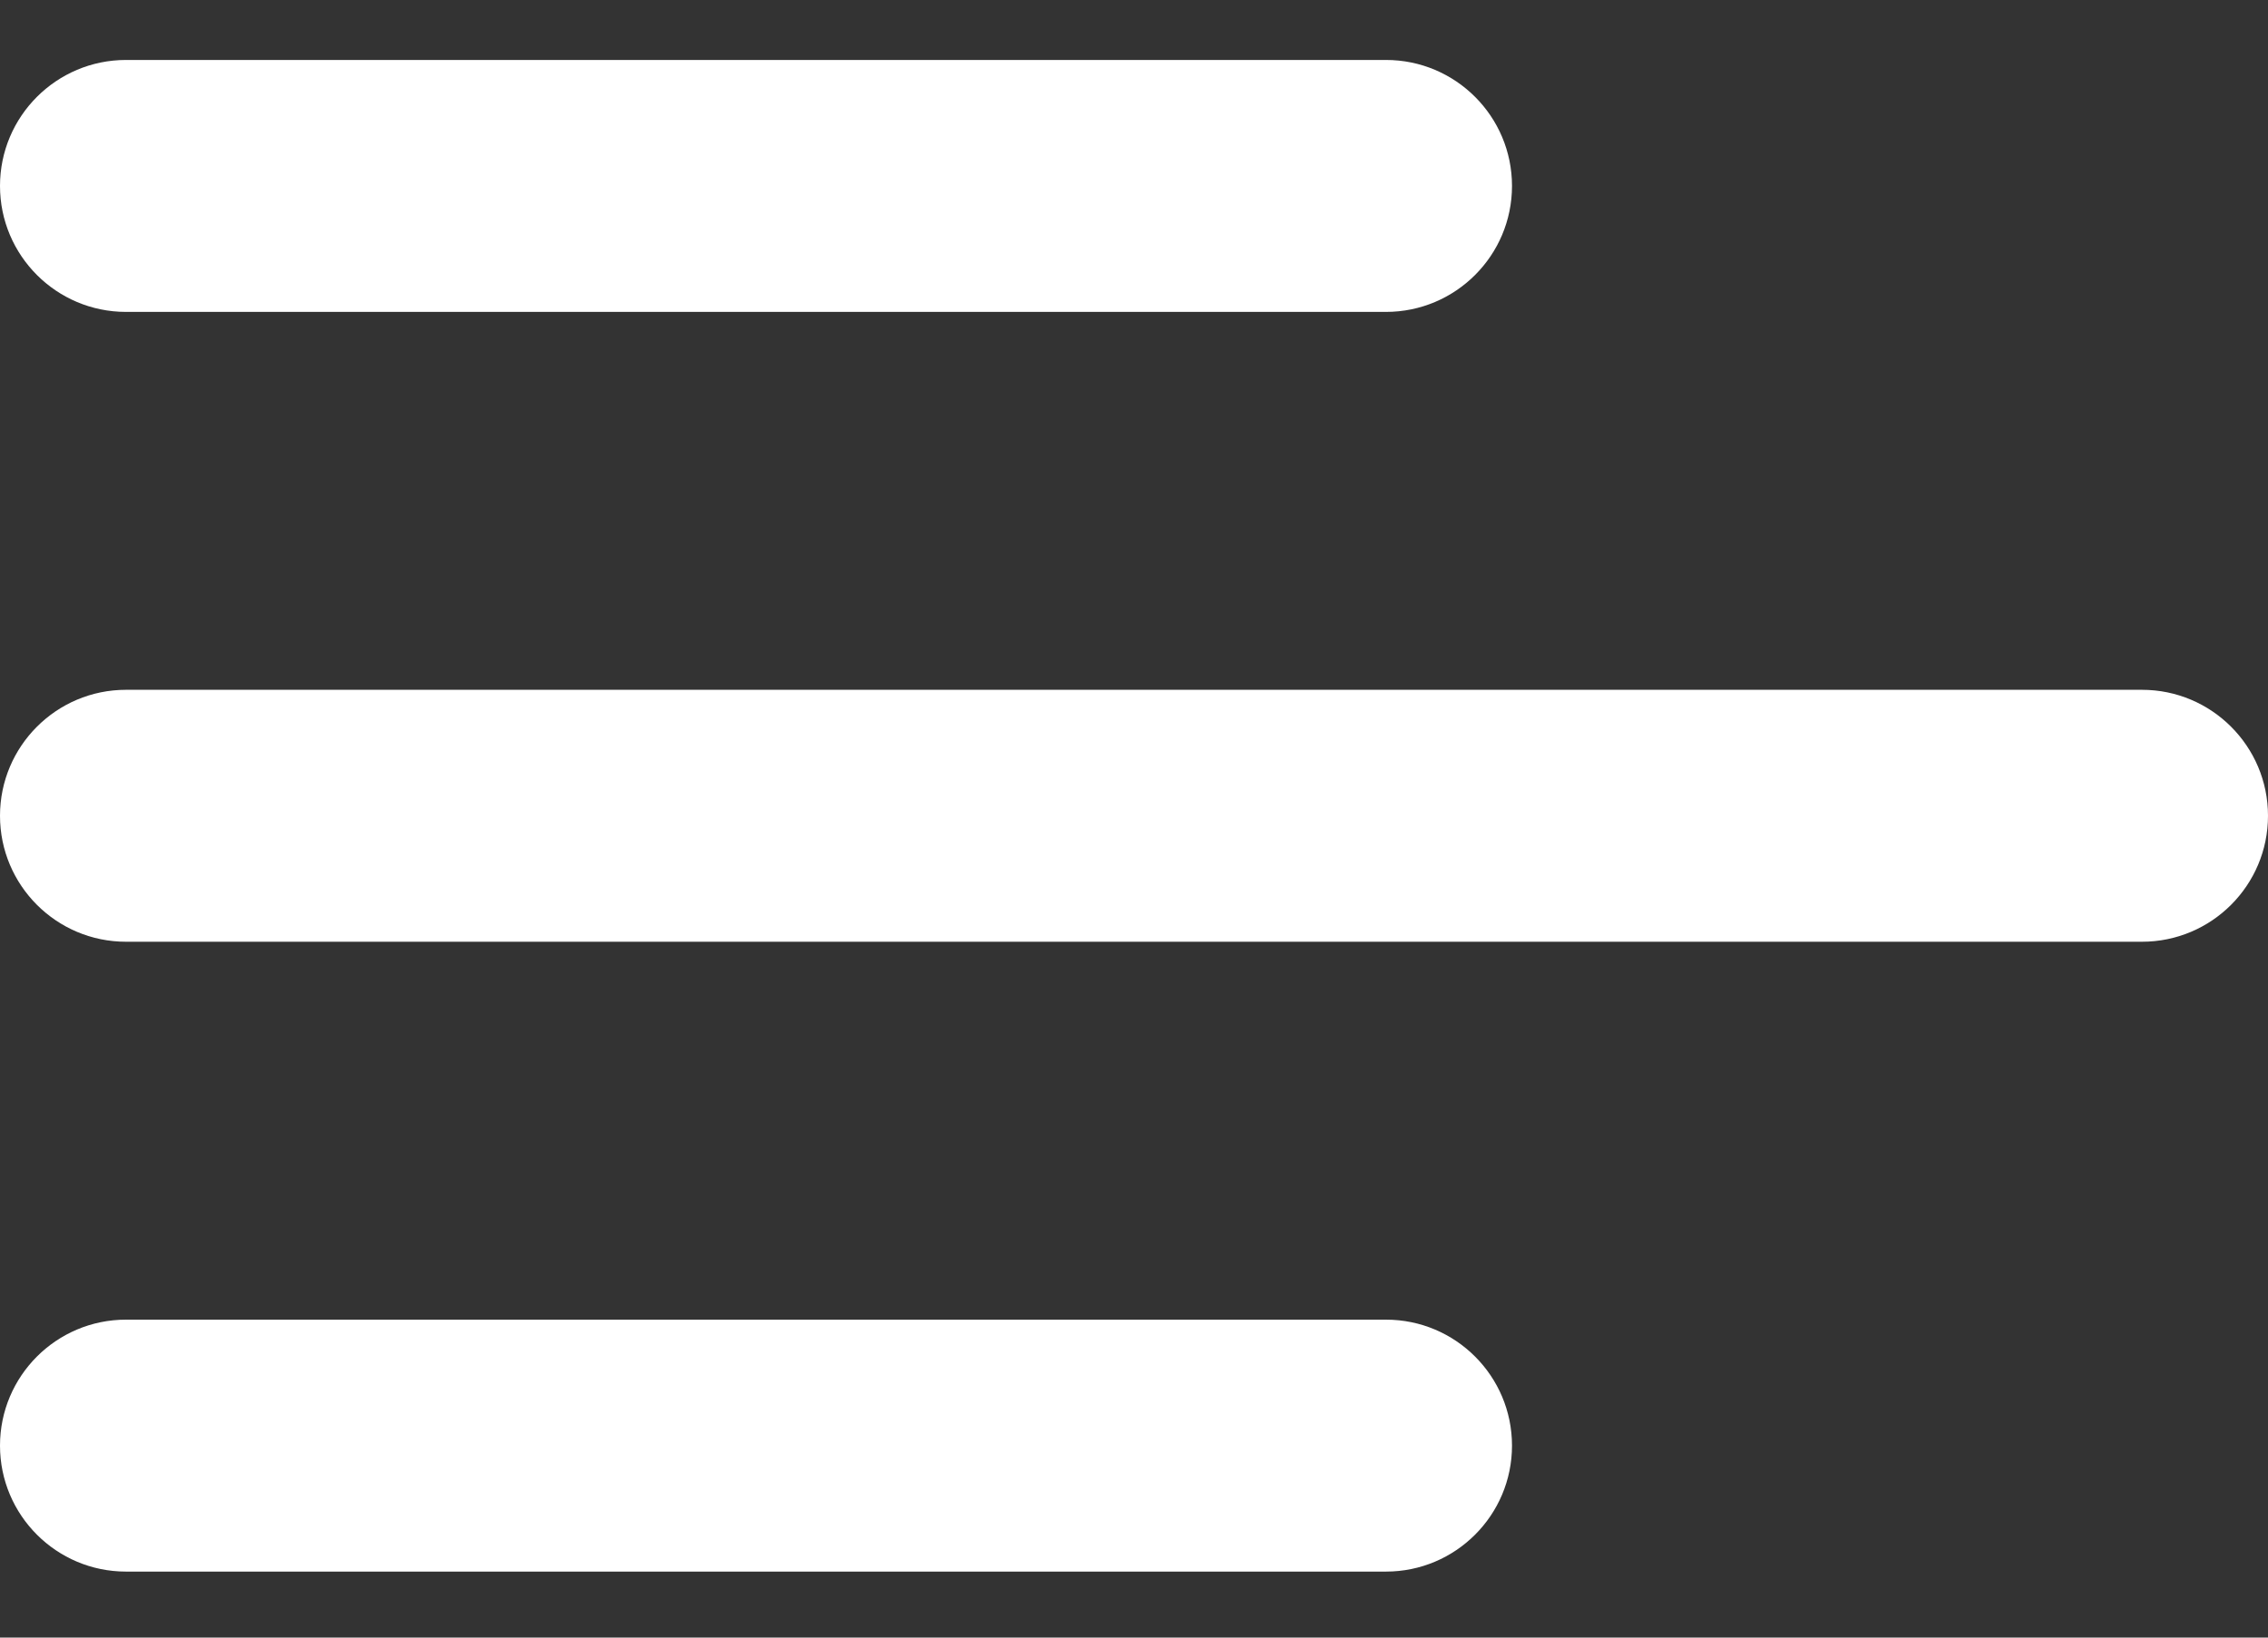 <svg width="18" height="13" viewBox="0 0 18 13" fill="none" xmlns="http://www.w3.org/2000/svg">
<rect x="0" y="0" width="18" height="13" fill="#333333" stroke="none"/>
<path d="M1 2.476C0.448 2.476 0 2.028 0 1.476C0 0.924 0.448 0.476 1 0.476H11C11.552 0.476 12 0.924 12 1.476C12 2.028 11.552 2.476 11 2.476H1Z" fill="white"/>
<path d="M0 6.476C0 7.028 0.448 7.476 1 7.476H17C17.552 7.476 18 7.028 18 6.476C18 5.924 17.552 5.476 17 5.476H1C0.448 5.476 0 5.924 0 6.476Z" fill="white"/>
<path d="M0 11.476C0 12.028 0.448 12.476 1 12.476H11C11.552 12.476 12 12.028 12 11.476C12 10.924 11.552 10.476 11 10.476H1C0.448 10.476 0 10.924 0 11.476Z" fill="white"/>
</svg>
